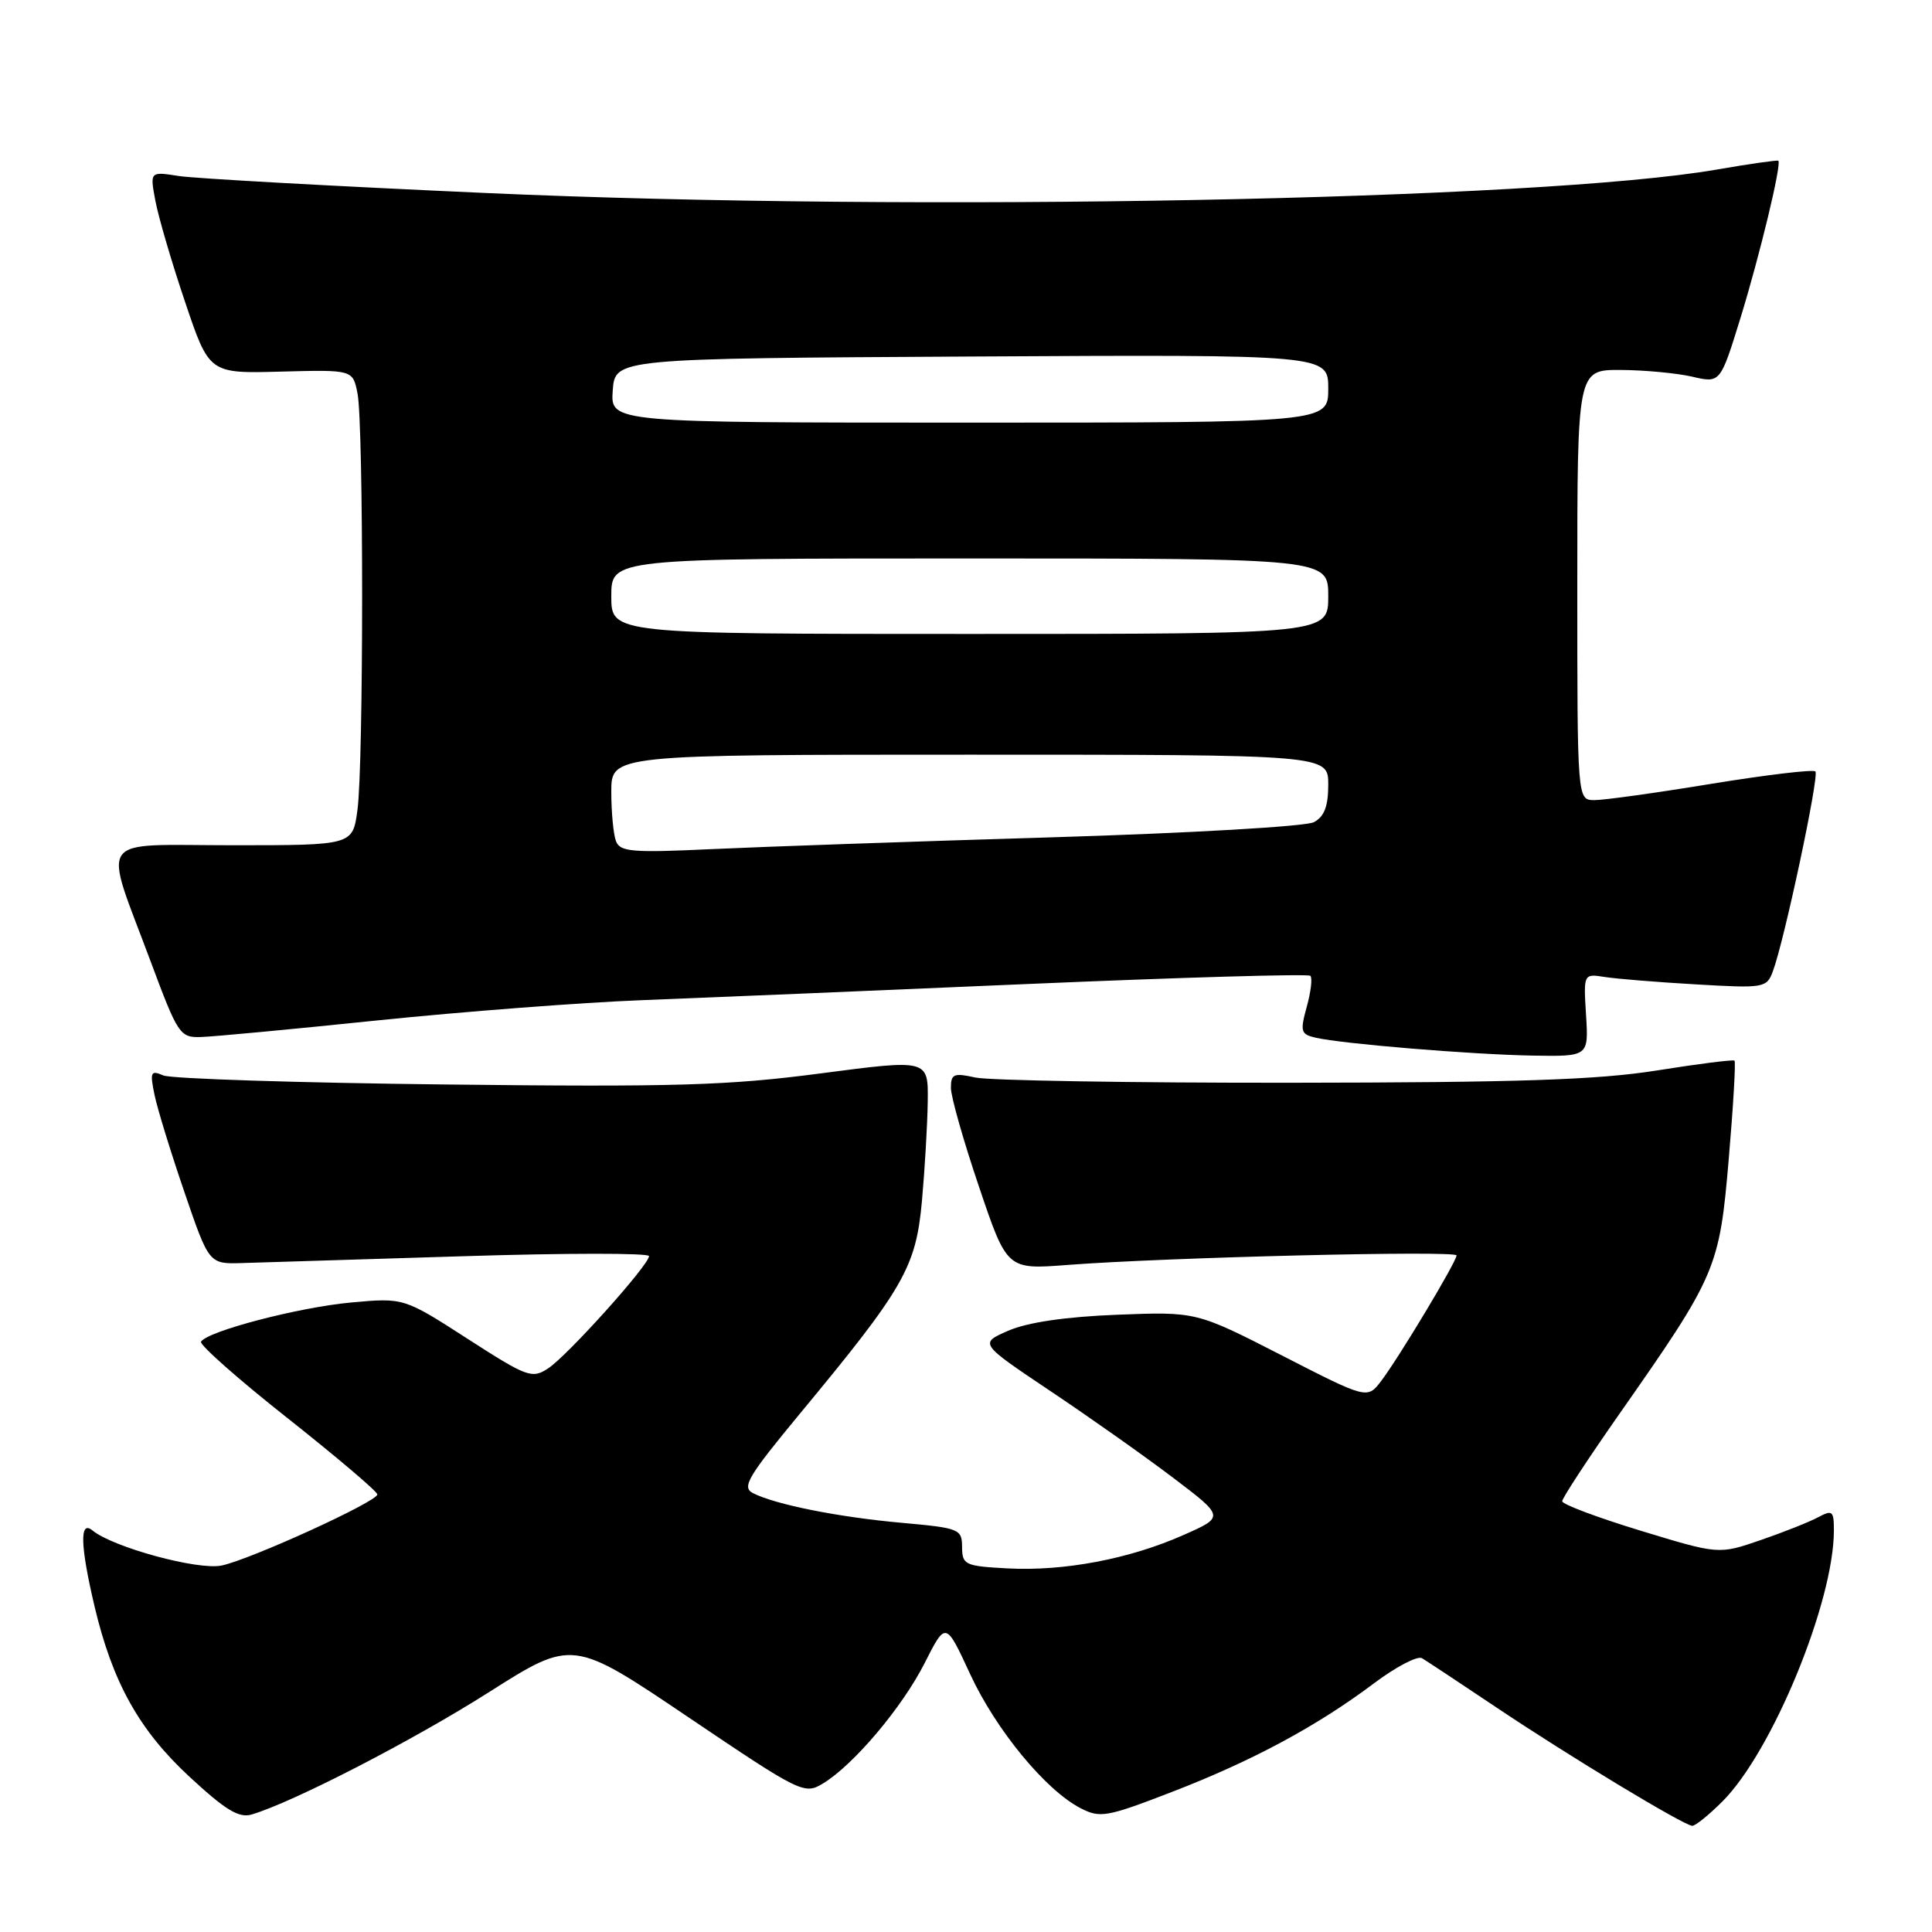 <?xml version="1.0" encoding="UTF-8" standalone="no"?>
<!DOCTYPE svg PUBLIC "-//W3C//DTD SVG 1.1//EN" "http://www.w3.org/Graphics/SVG/1.1/DTD/svg11.dtd" >
<svg xmlns="http://www.w3.org/2000/svg" xmlns:xlink="http://www.w3.org/1999/xlink" version="1.1" viewBox="0 0 256 256">
 <g >
 <path fill="currentColor"
d=" M 228.24 238.69 C 234.84 232.09 243.00 212.25 243.00 202.80 C 243.00 200.19 242.81 200.03 240.90 201.05 C 239.75 201.67 236.32 203.03 233.27 204.08 C 227.74 205.98 227.74 205.98 217.37 202.82 C 211.67 201.08 207.00 199.33 207.00 198.92 C 207.00 198.51 210.37 193.37 214.48 187.49 C 227.47 168.94 227.83 168.11 229.07 153.55 C 229.67 146.55 230.01 140.70 229.83 140.54 C 229.65 140.38 225.00 140.97 219.50 141.85 C 211.66 143.09 201.20 143.44 171.00 143.47 C 149.82 143.49 131.04 143.17 129.25 142.78 C 126.38 142.14 126.00 142.30 126.00 144.15 C 126.00 145.31 127.67 151.20 129.72 157.24 C 133.43 168.23 133.43 168.23 141.47 167.61 C 154.46 166.61 193.00 165.67 193.00 166.35 C 193.00 167.17 185.42 179.80 183.04 182.95 C 181.18 185.41 181.18 185.41 169.85 179.60 C 158.52 173.80 158.52 173.80 148.01 174.21 C 141.17 174.48 136.15 175.22 133.62 176.32 C 129.75 178.00 129.75 178.00 139.12 184.28 C 144.28 187.73 151.60 192.90 155.39 195.77 C 162.28 200.99 162.28 200.99 156.79 203.41 C 149.64 206.58 140.97 208.22 133.50 207.82 C 127.86 207.52 127.50 207.35 127.48 205.00 C 127.47 202.60 127.13 202.47 119.48 201.78 C 111.09 201.03 102.69 199.35 99.76 197.84 C 98.26 197.06 99.10 195.65 105.99 187.32 C 119.80 170.65 121.36 167.94 122.16 159.16 C 122.54 154.95 122.89 148.99 122.93 145.93 C 123.00 140.36 123.00 140.36 108.75 142.23 C 96.49 143.84 89.55 144.05 59.00 143.70 C 39.48 143.48 22.66 142.94 21.64 142.50 C 19.96 141.78 19.85 142.04 20.48 145.10 C 20.87 146.97 22.66 152.78 24.45 158.00 C 27.70 167.50 27.70 167.50 32.10 167.36 C 34.52 167.29 47.64 166.88 61.25 166.46 C 74.86 166.03 86.00 166.02 86.00 166.44 C 86.00 167.61 75.18 179.65 72.63 181.32 C 70.49 182.72 69.86 182.49 61.93 177.38 C 53.50 171.95 53.50 171.95 46.50 172.59 C 39.57 173.23 27.50 176.38 26.64 177.78 C 26.39 178.17 31.55 182.74 38.10 187.91 C 44.64 193.09 50.00 197.63 50.00 198.02 C 50.00 198.97 33.24 206.62 29.37 207.44 C 26.26 208.10 14.97 205.03 12.25 202.79 C 10.53 201.37 10.63 204.79 12.52 212.82 C 14.90 222.91 18.44 229.27 25.14 235.46 C 29.88 239.85 31.66 240.93 33.35 240.43 C 38.85 238.80 54.69 230.63 64.76 224.24 C 75.87 217.19 75.87 217.19 91.18 227.52 C 106.03 237.54 106.58 237.81 109.00 236.35 C 113.06 233.92 119.56 226.23 122.54 220.33 C 125.32 214.84 125.32 214.84 128.55 221.83 C 131.98 229.23 138.54 237.20 143.19 239.60 C 145.77 240.93 146.64 240.78 155.24 237.46 C 165.92 233.34 174.48 228.74 182.03 223.07 C 184.94 220.88 187.82 219.37 188.42 219.72 C 189.01 220.07 193.55 223.07 198.50 226.39 C 207.87 232.67 222.97 241.80 224.22 241.93 C 224.61 241.97 226.42 240.51 228.24 238.69 Z  M 210.16 134.51 C 209.82 129.01 209.82 129.01 212.66 129.46 C 214.22 129.70 219.68 130.15 224.78 130.44 C 233.71 130.96 234.09 130.90 234.90 128.74 C 236.41 124.77 241.09 102.76 240.55 102.22 C 240.26 101.93 234.06 102.67 226.76 103.86 C 219.47 105.06 212.49 106.03 211.25 106.02 C 209.00 106.00 209.00 106.00 209.00 77.50 C 209.00 49.00 209.00 49.00 214.75 49.02 C 217.91 49.04 222.18 49.44 224.22 49.91 C 227.95 50.78 227.95 50.78 230.62 42.14 C 233.17 33.87 236.09 21.76 235.64 21.30 C 235.52 21.19 231.84 21.71 227.46 22.47 C 204.02 26.53 121.22 28.11 64.50 25.58 C 44.15 24.67 25.78 23.65 23.68 23.32 C 19.86 22.72 19.86 22.72 20.59 26.61 C 20.99 28.75 22.75 34.77 24.52 40.00 C 27.72 49.50 27.72 49.50 37.23 49.24 C 46.75 48.99 46.75 48.99 47.37 52.12 C 48.19 56.22 48.19 101.37 47.36 107.36 C 46.73 112.00 46.73 112.00 30.85 112.00 C 12.44 112.00 13.61 110.33 20.00 127.50 C 23.56 137.06 23.85 137.50 26.61 137.41 C 28.20 137.37 38.72 136.38 50.00 135.21 C 61.28 134.05 77.03 132.84 85.00 132.53 C 92.97 132.22 116.07 131.26 136.31 130.38 C 156.56 129.51 173.35 129.02 173.63 129.30 C 173.92 129.58 173.70 131.43 173.15 133.41 C 172.25 136.68 172.36 137.05 174.33 137.50 C 177.82 138.31 194.86 139.72 203.00 139.87 C 210.50 140.00 210.50 140.00 210.16 134.51 Z  M 81.62 111.46 C 81.28 110.57 81.00 107.62 81.00 104.92 C 81.00 100.00 81.00 100.00 128.50 100.00 C 176.00 100.00 176.00 100.00 176.00 103.96 C 176.00 106.83 175.48 108.21 174.10 108.94 C 173.05 109.51 157.57 110.40 139.35 110.95 C 121.28 111.49 101.04 112.20 94.37 112.51 C 83.77 113.01 82.17 112.88 81.62 111.46 Z  M 81.00 79.00 C 81.00 74.00 81.00 74.00 128.50 74.00 C 176.00 74.00 176.00 74.00 176.00 79.00 C 176.00 84.00 176.00 84.00 128.50 84.00 C 81.00 84.00 81.00 84.00 81.00 79.00 Z  M 81.19 51.75 C 81.50 47.50 81.50 47.50 128.75 47.24 C 176.00 46.98 176.00 46.98 176.00 51.49 C 176.00 56.00 176.00 56.00 128.44 56.00 C 80.89 56.00 80.89 56.00 81.19 51.75 Z "/>
</g>
</svg>